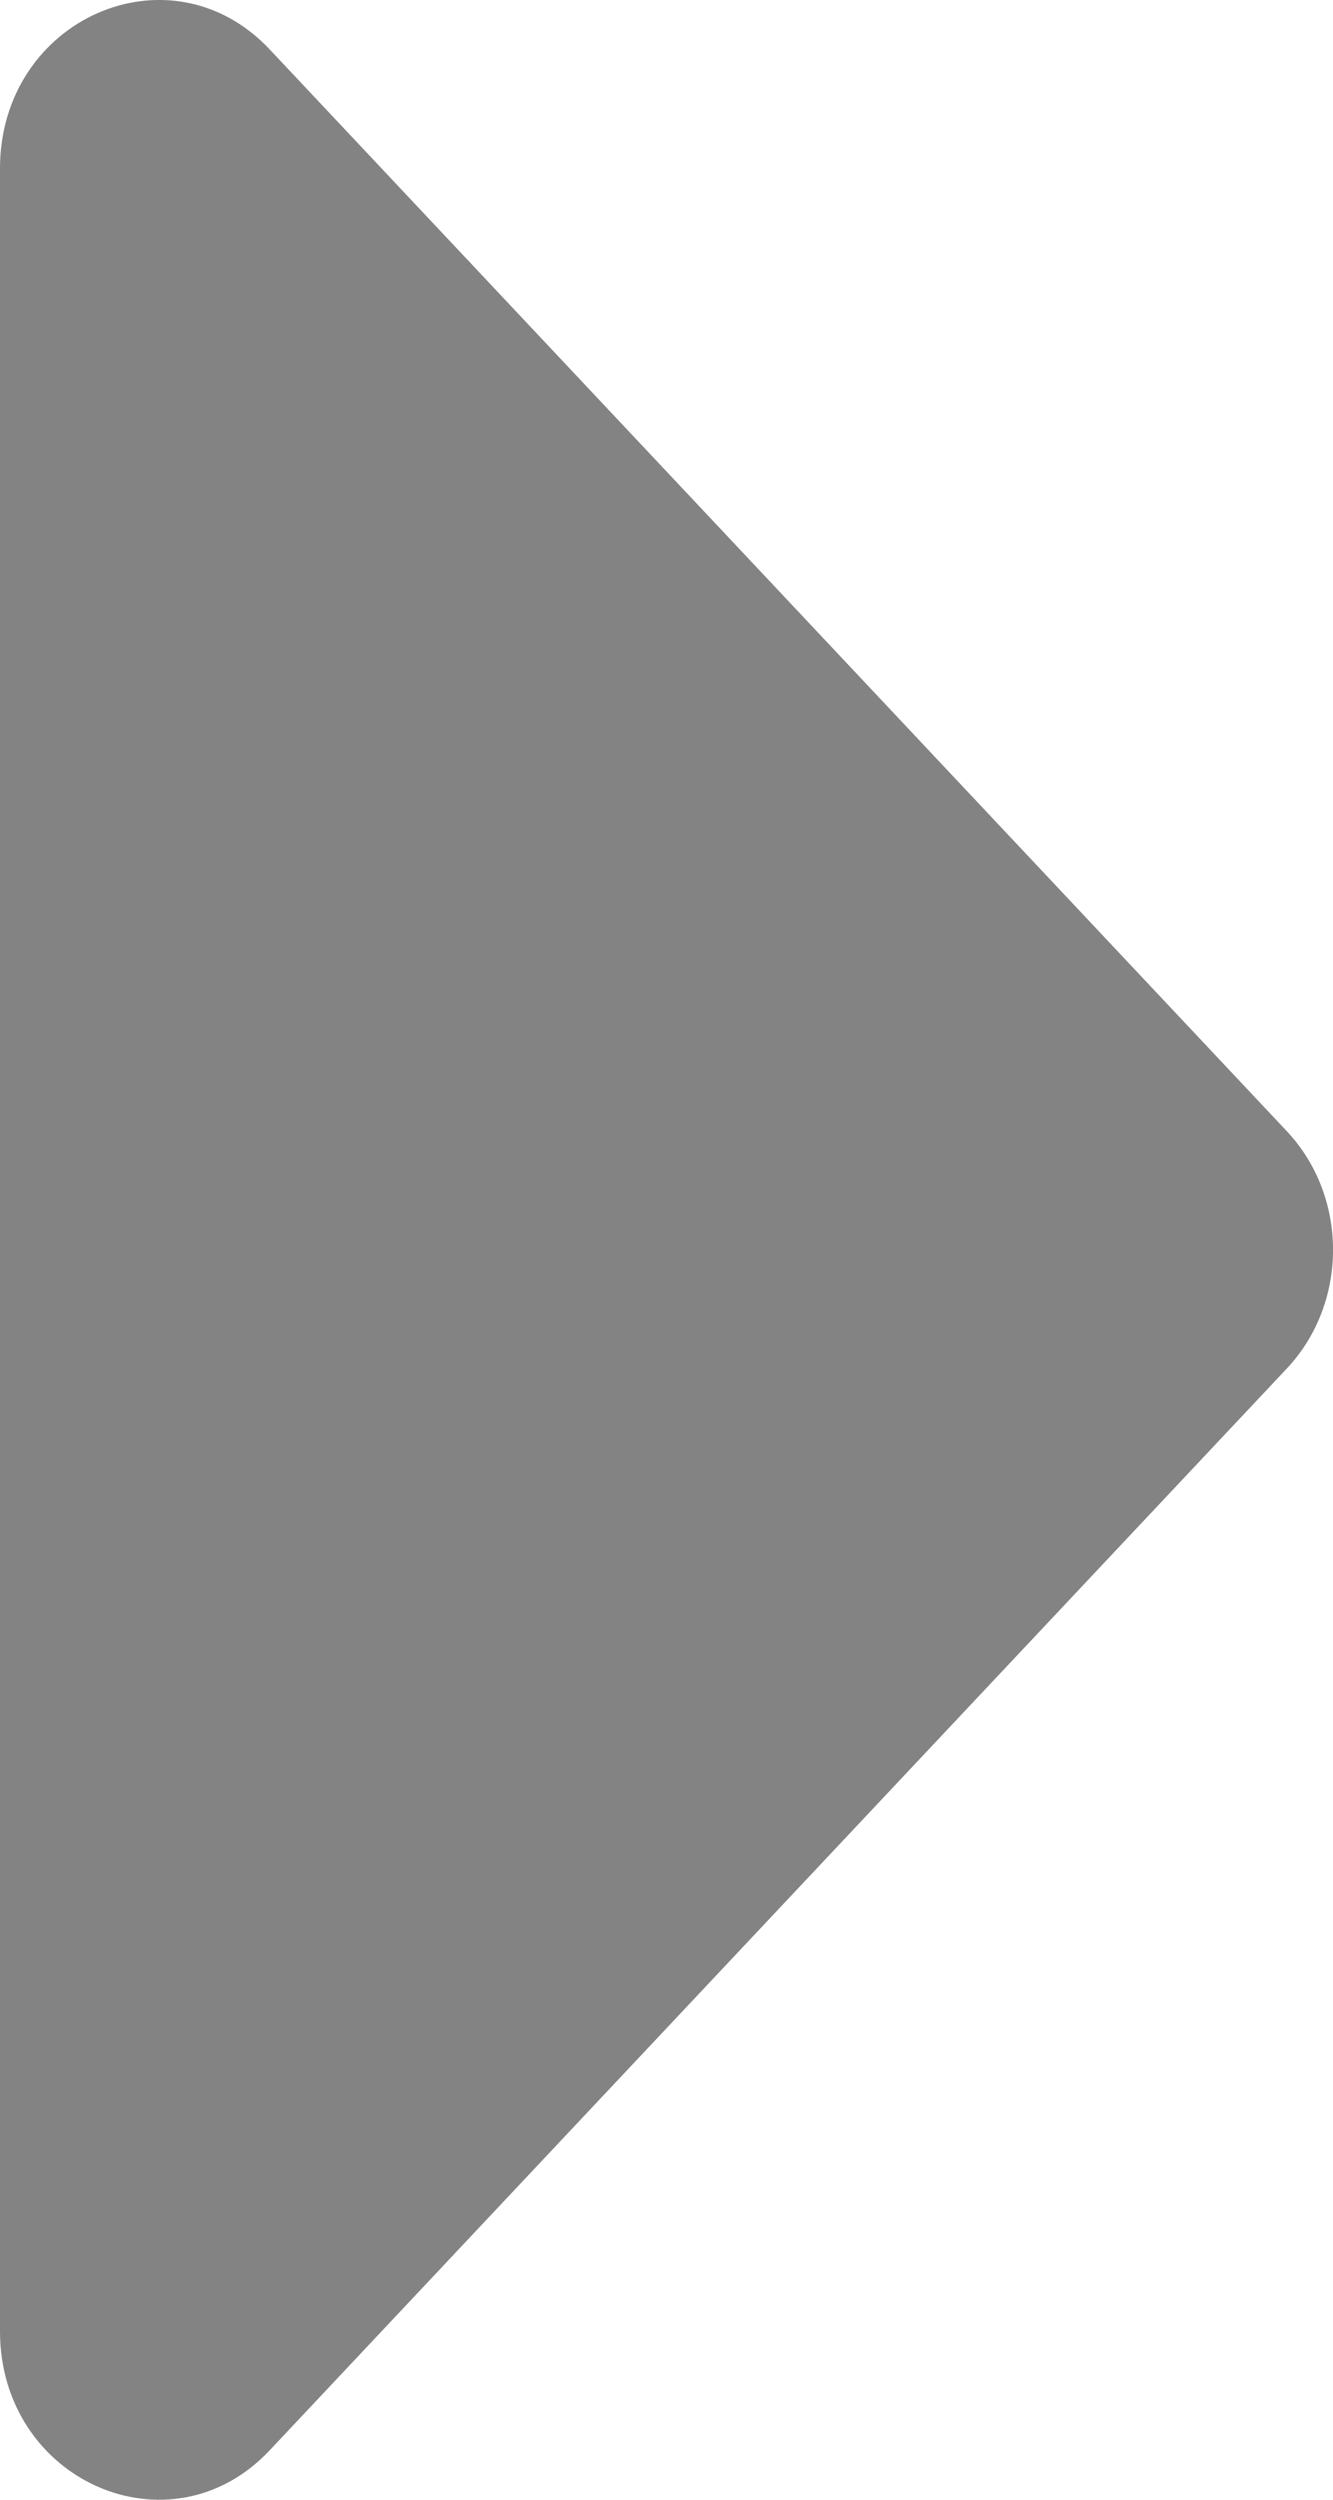 <svg width="8" height="15" viewBox="0 0 8 15" fill="none" xmlns="http://www.w3.org/2000/svg">
<path d="M0 13.989V1.011C0 0.112 1.022 -0.338 1.619 0.297L7.722 6.787C8.093 7.181 8.093 7.819 7.722 8.213L1.619 14.703C1.022 15.338 0 14.888 0 13.989Z" fill="#838383"/>
</svg>
